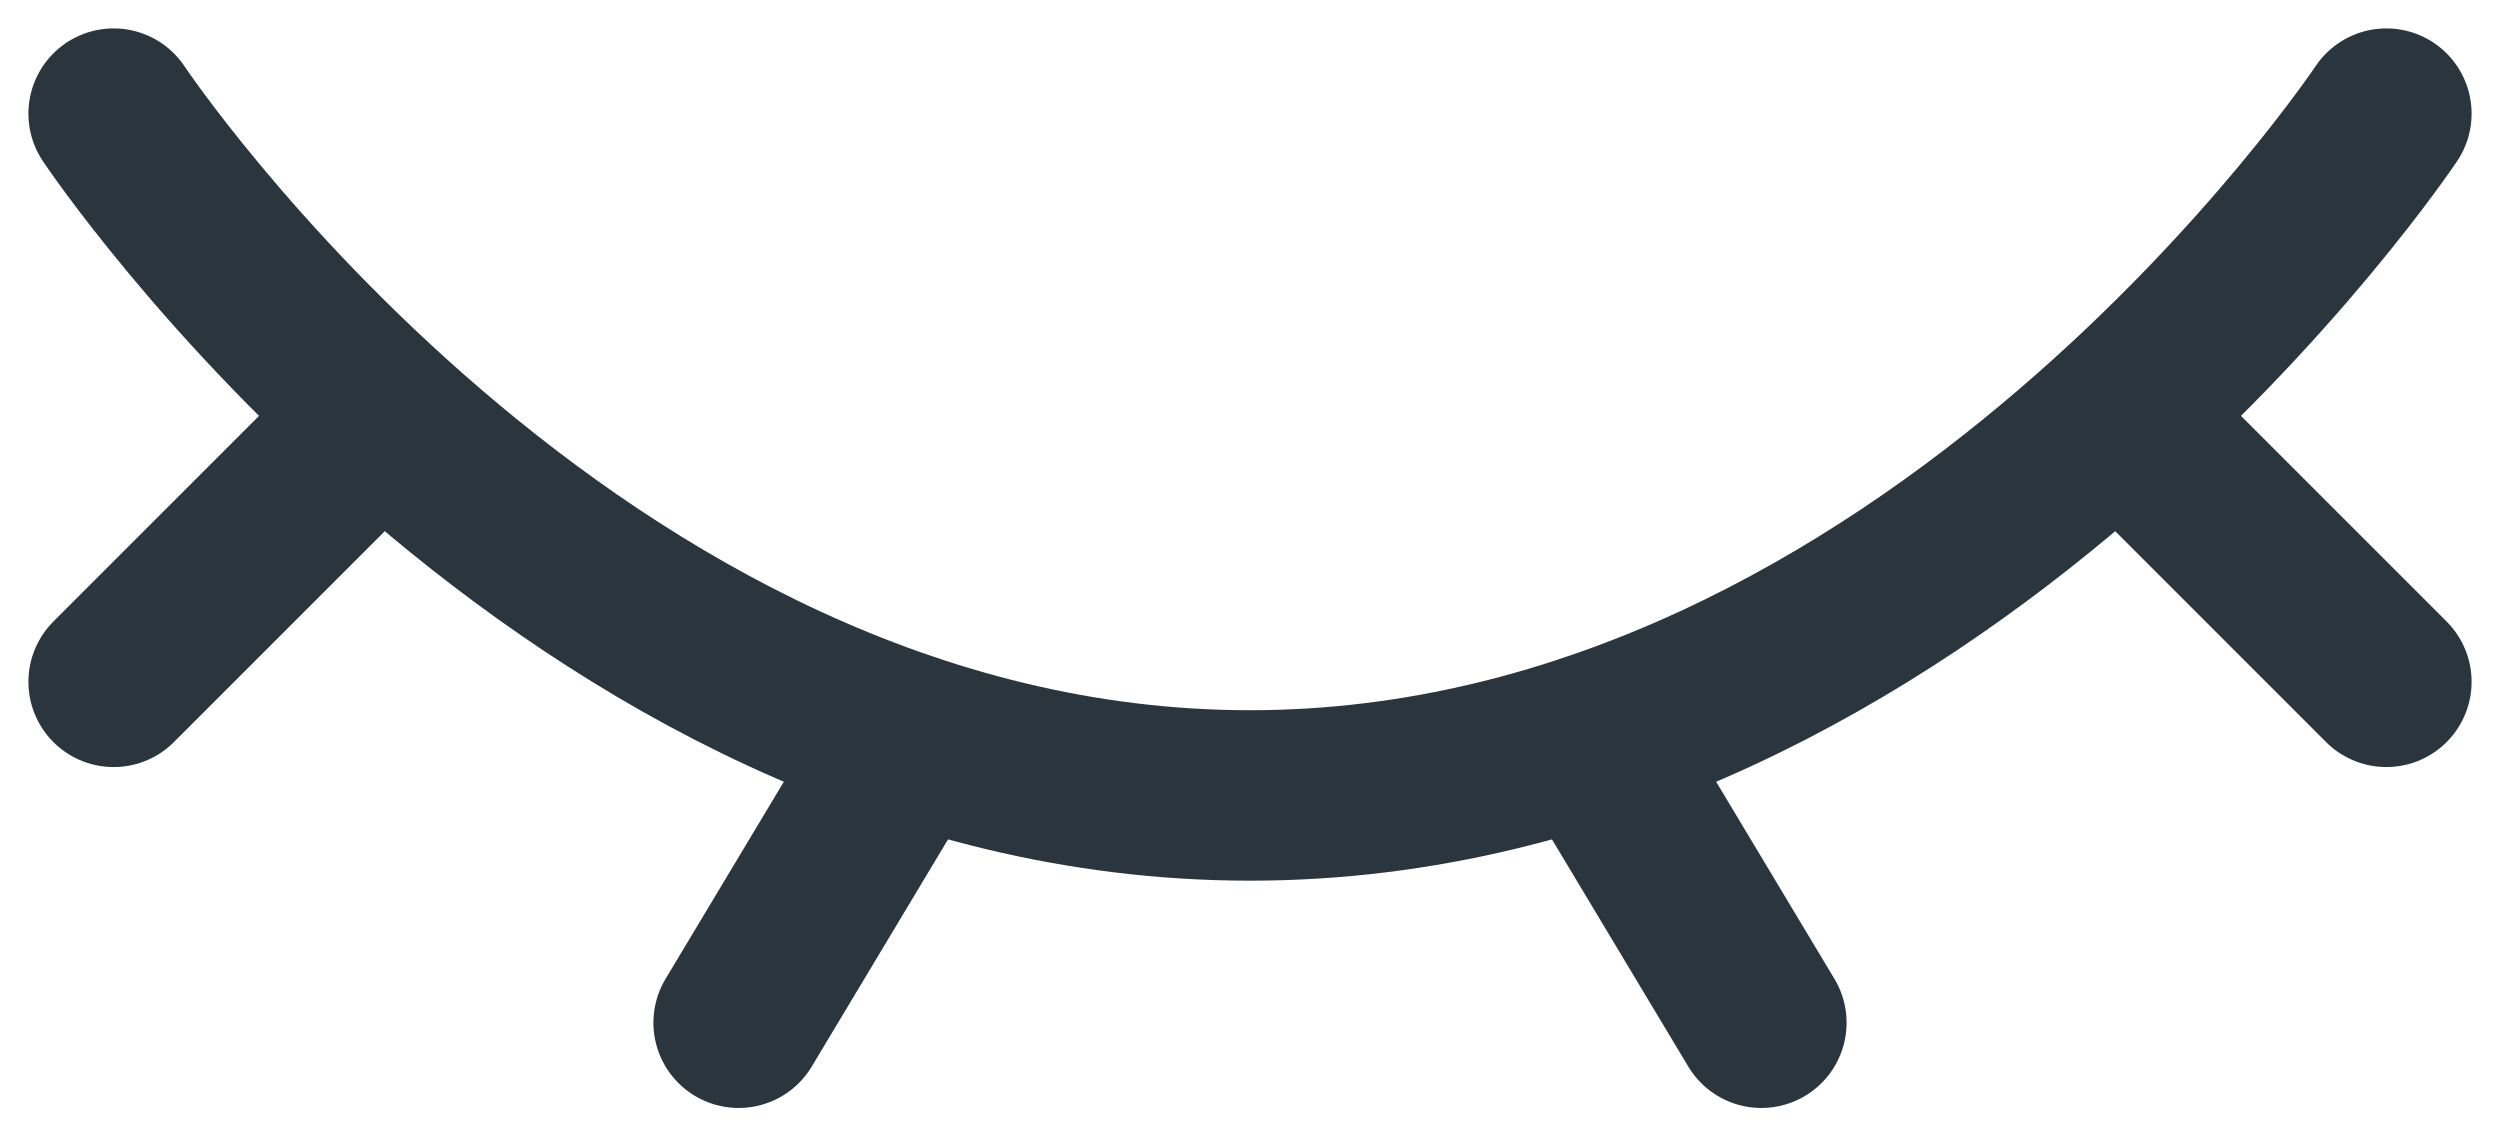 <svg width="22" height="10" viewBox="0 0 22 10" fill="none" xmlns="http://www.w3.org/2000/svg">
<path d="M21 1C21 1 17 7 11 7C5 7 1 1 1 1" stroke="#2A353D" stroke-width="1.5" stroke-linecap="round"/>
<path d="M14 6.5L15.5 9" stroke="#2A353D" stroke-width="1.5" stroke-linecap="round" stroke-linejoin="round"/>
<path d="M19 4L21 6" stroke="#2A353D" stroke-width="1.5" stroke-linecap="round" stroke-linejoin="round"/>
<path d="M1 6L3 4" stroke="#2A353D" stroke-width="1.5" stroke-linecap="round" stroke-linejoin="round"/>
<path d="M8 6.5L6.5 9" stroke="#2A353D" stroke-width="1.5" stroke-linecap="round" stroke-linejoin="round"/>
</svg>
